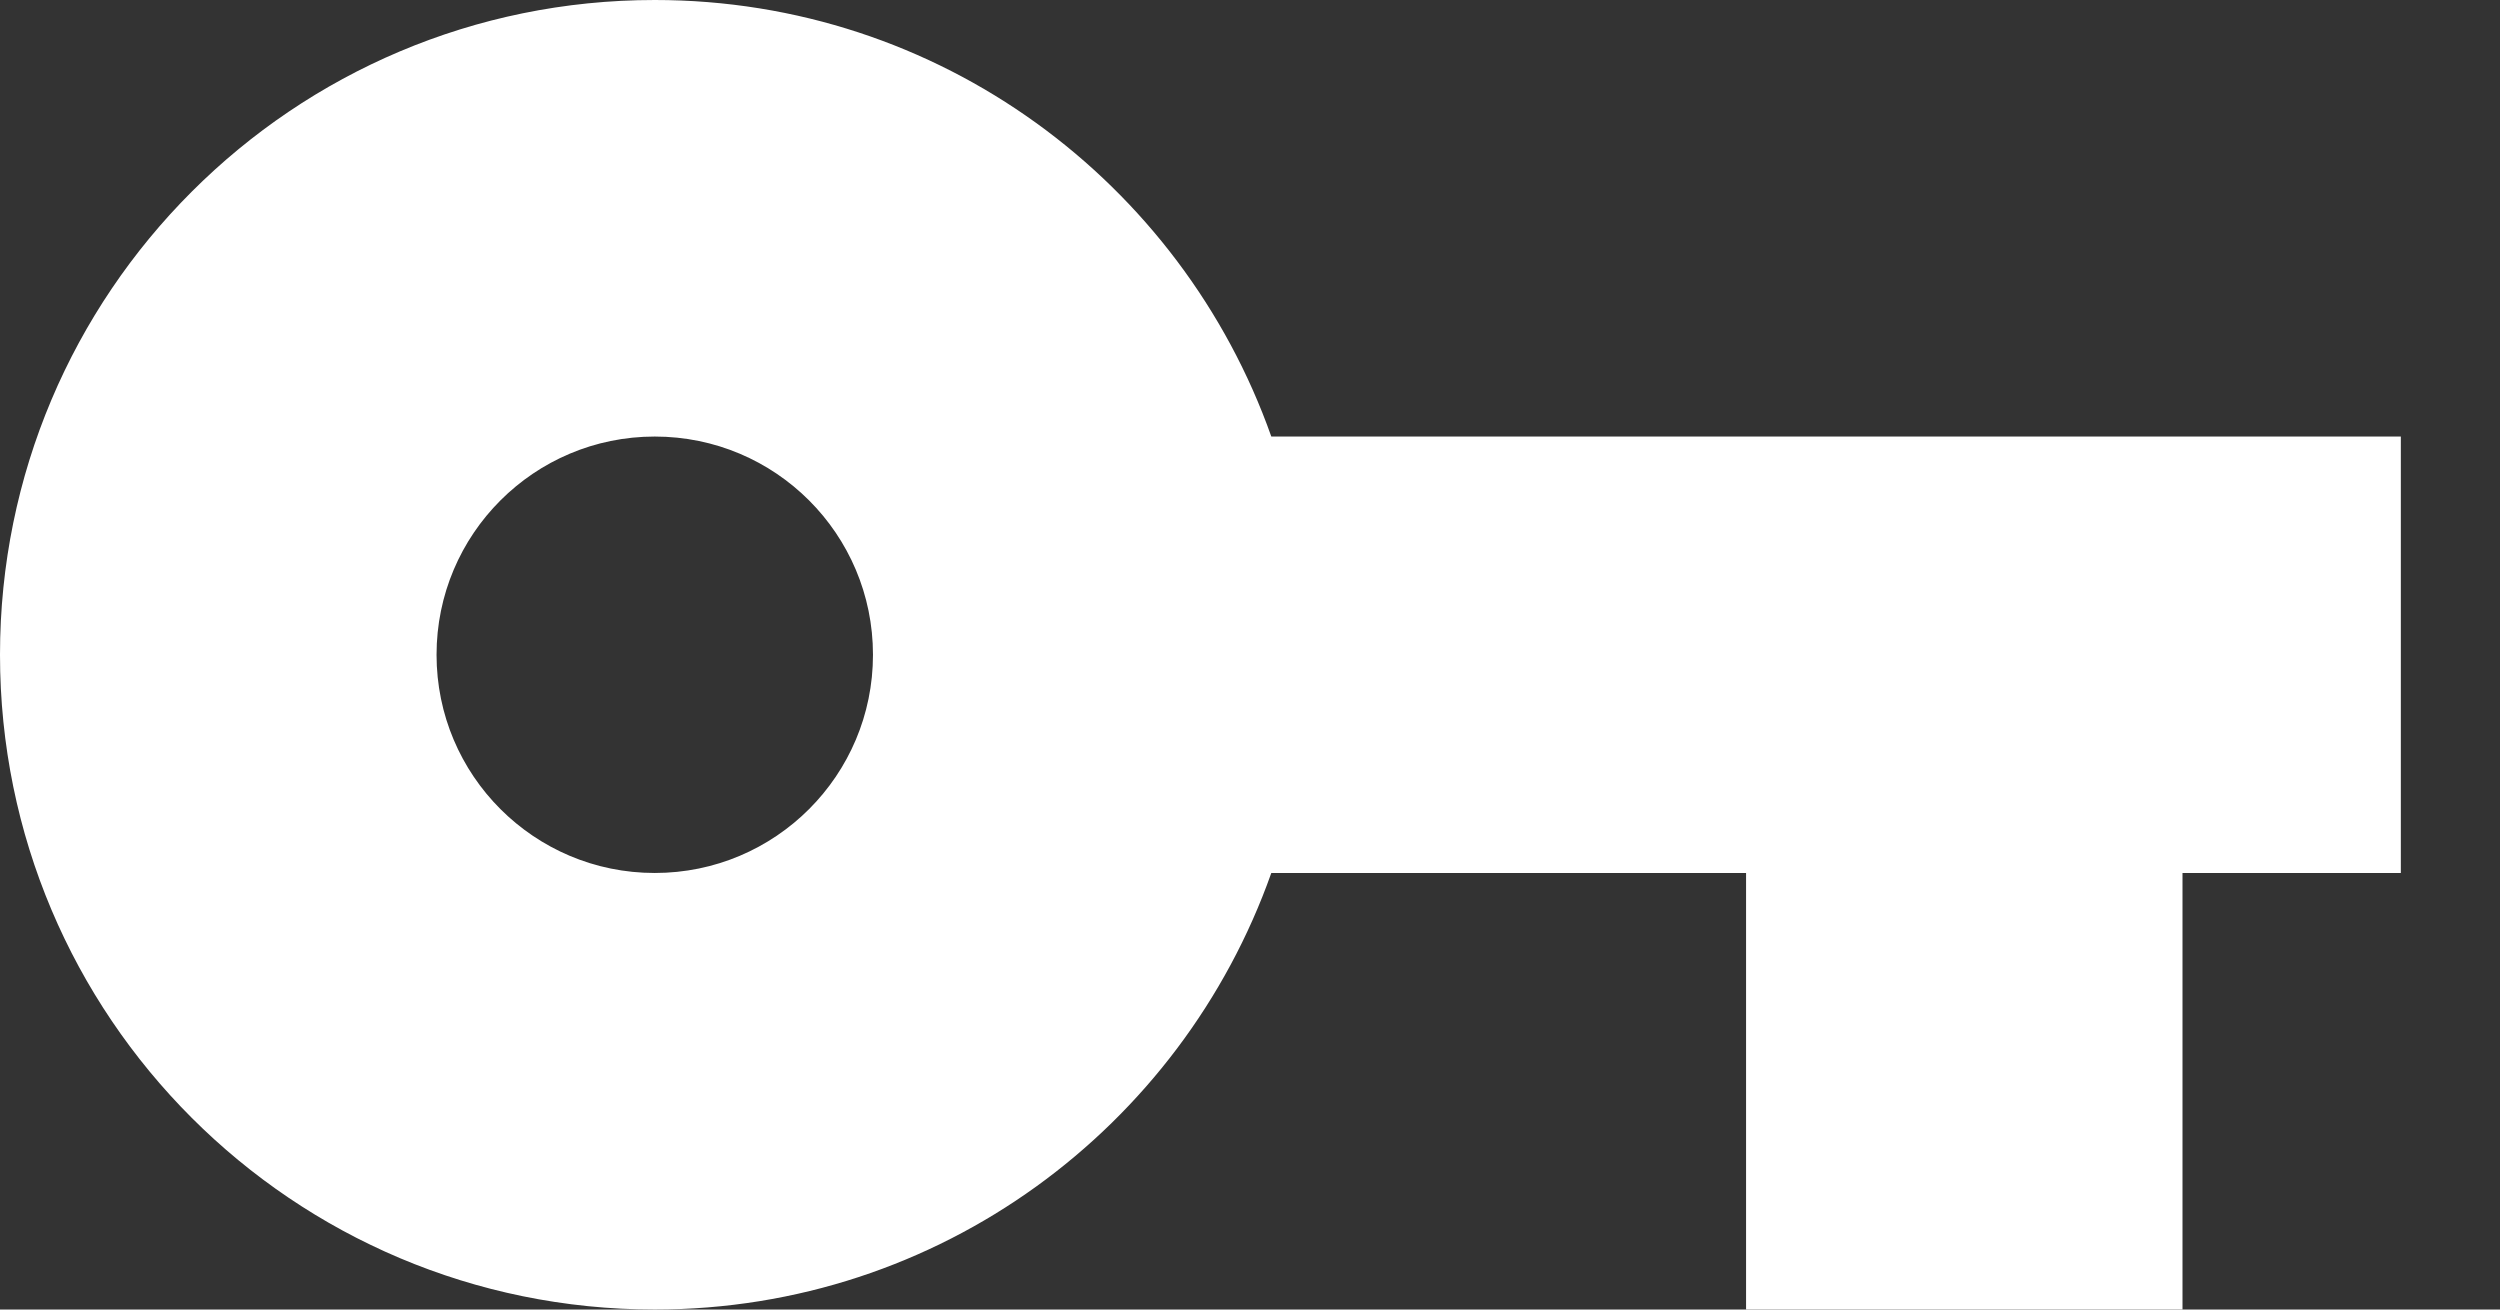<svg width="21" height="11" viewBox="0 0 21 11" fill="none" xmlns="http://www.w3.org/2000/svg">
<rect x="0" y="0" width="21" height="11" fill="#333333" stroke="none"/>
<path d="M10.679 3.667C9.923 1.531 7.893 0 5.5 0C2.461 0 0 2.461 0 5.5C0 8.539 2.461 11 5.5 11C7.893 11 9.923 9.469 10.679 7.333H14.667V11H18.333V7.333H20.167V3.667H10.679ZM5.5 7.333C4.487 7.333 3.667 6.513 3.667 5.5C3.667 4.487 4.487 3.667 5.5 3.667C6.513 3.667 7.333 4.487 7.333 5.5C7.333 6.513 6.513 7.333 5.5 7.333Z" fill="white"/>
</svg>
